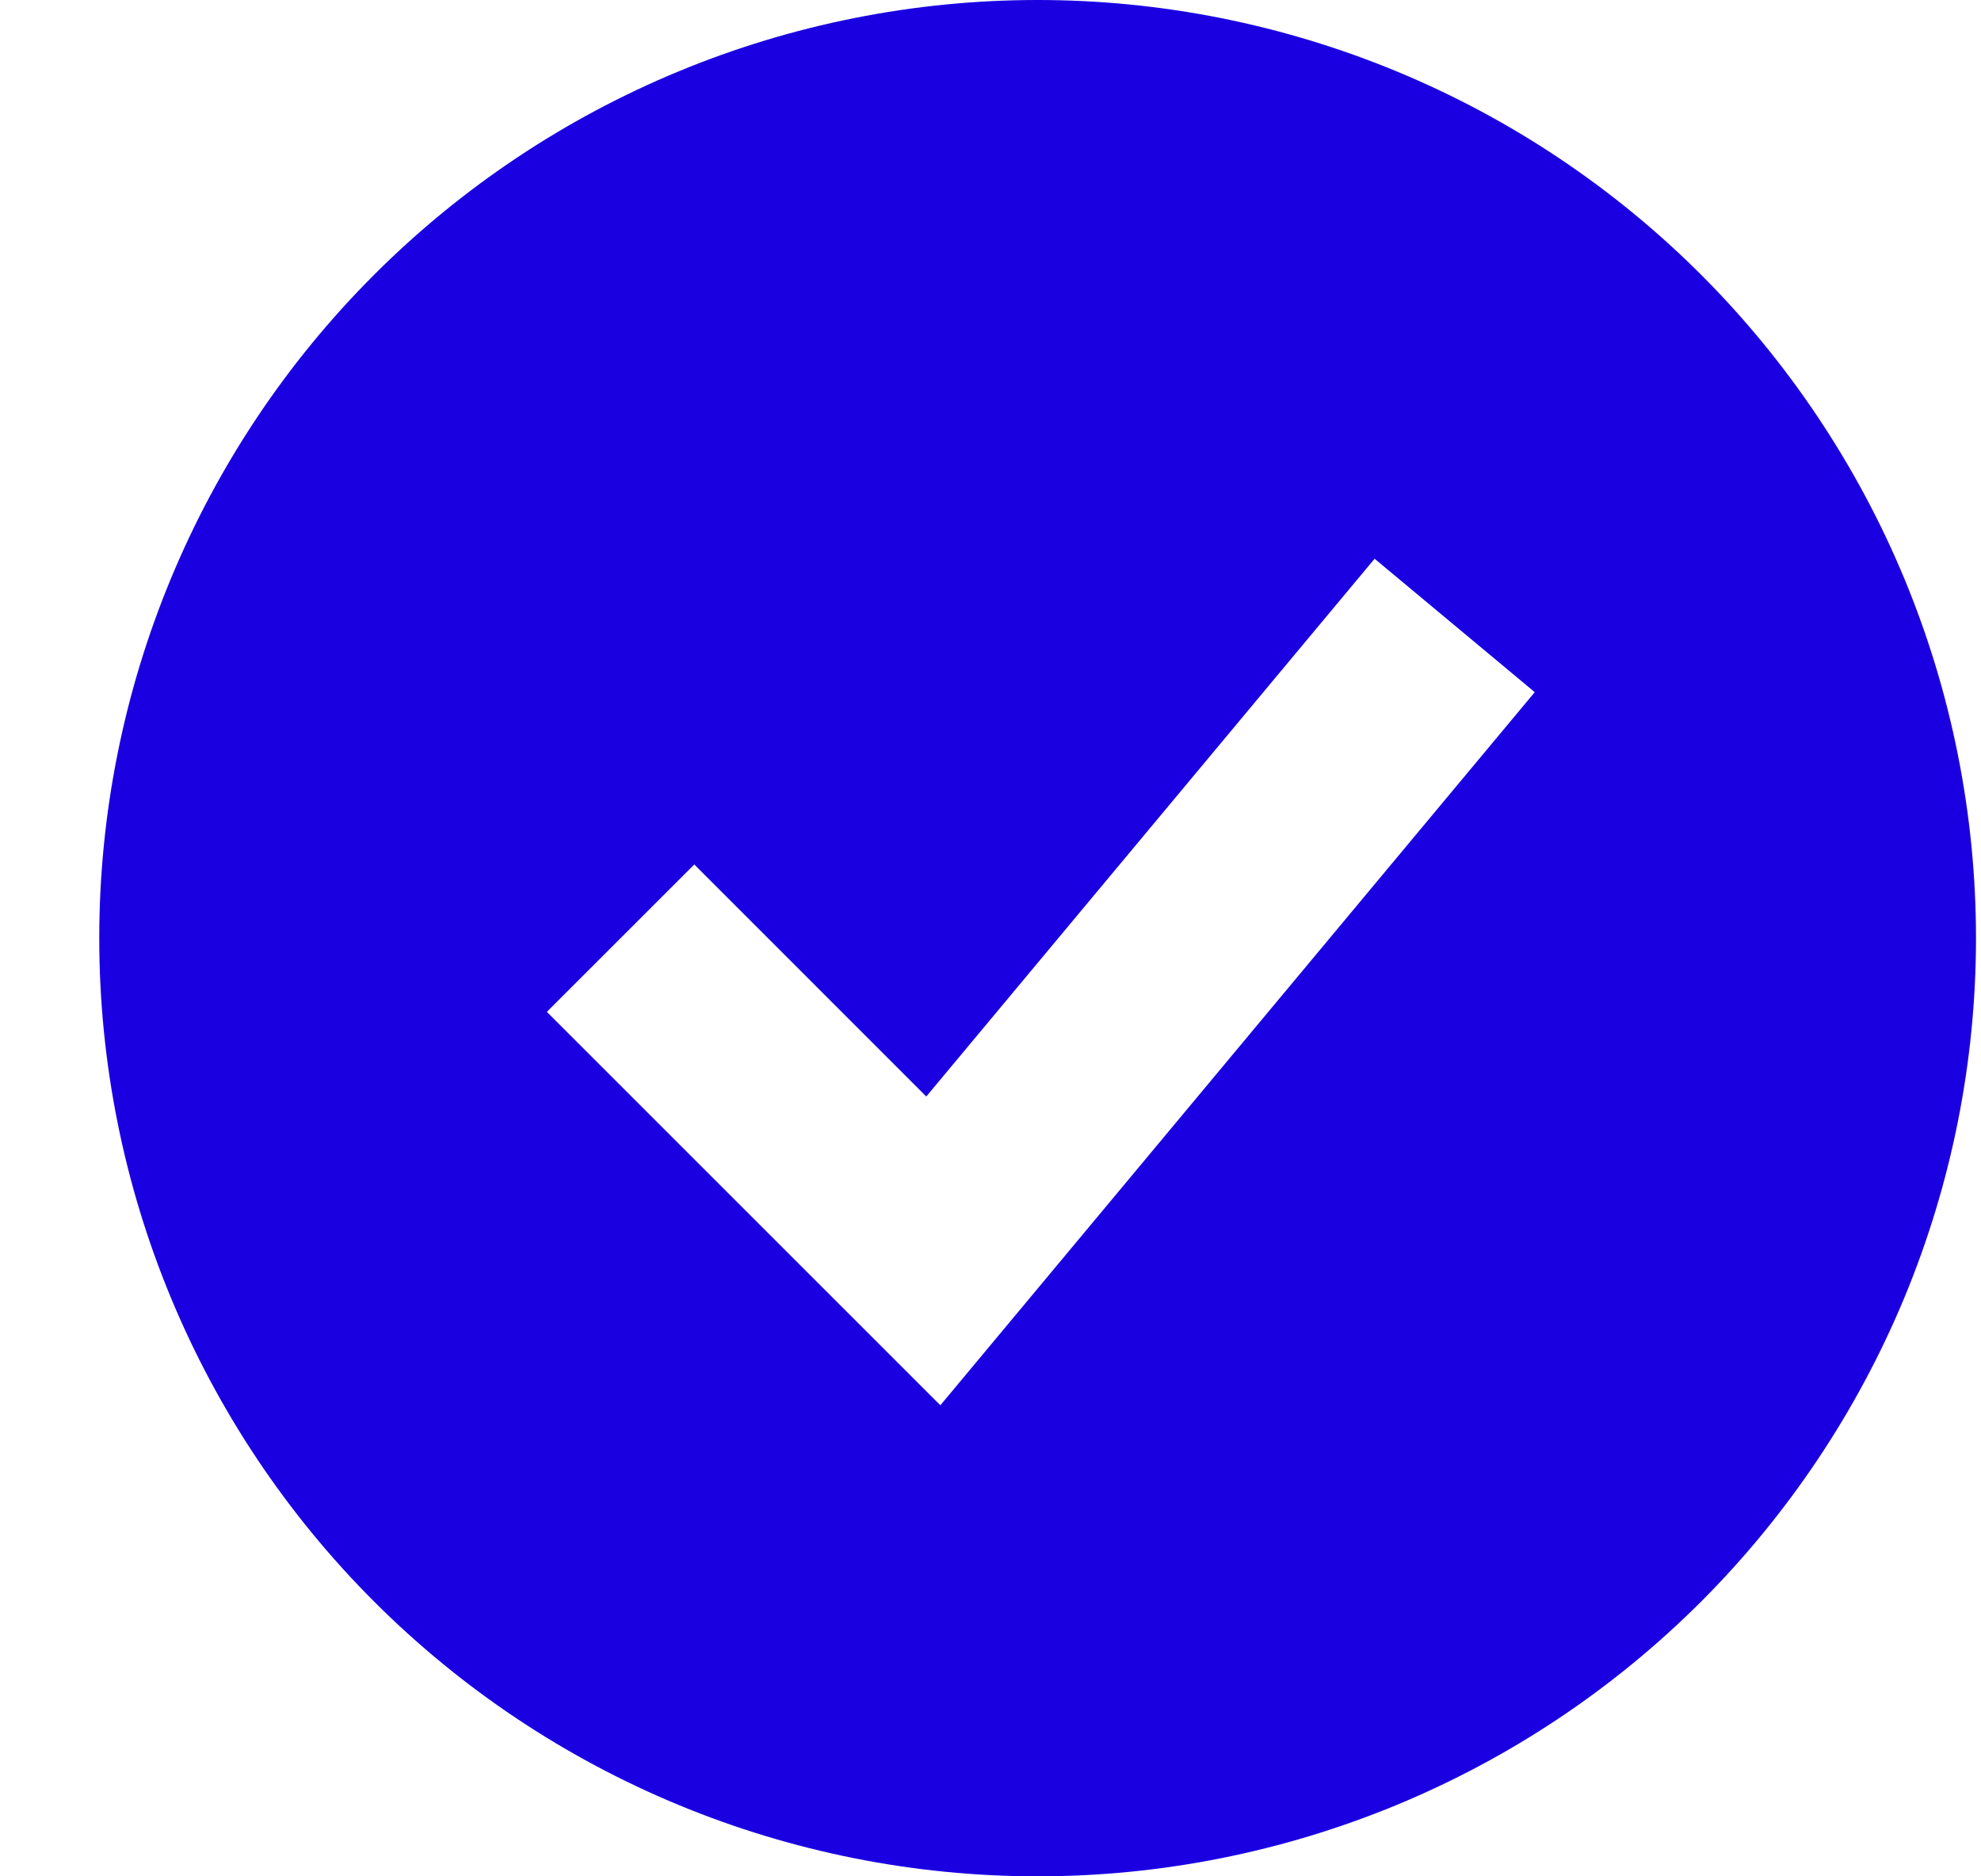<svg width="19" height="18" viewBox="0 0 19 18" fill="none" xmlns="http://www.w3.org/2000/svg">
<path fill-rule="evenodd" clip-rule="evenodd" d="M9.952 18C11.134 18 12.304 17.767 13.396 17.315C14.488 16.863 15.48 16.2 16.316 15.364C17.151 14.528 17.814 13.536 18.267 12.444C18.719 11.352 18.952 10.182 18.952 9C18.952 7.818 18.719 6.648 18.267 5.556C17.814 4.464 17.151 3.472 16.316 2.636C15.48 1.8 14.488 1.137 13.396 0.685C12.304 0.233 11.134 -1.76116e-08 9.952 0C7.565 3.55683e-08 5.276 0.948 3.588 2.636C1.9 4.324 0.952 6.613 0.952 9C0.952 11.387 1.9 13.676 3.588 15.364C5.276 17.052 7.565 18 9.952 18ZM9.72 12.64L14.72 6.64L13.184 5.36L8.884 10.519L6.659 8.293L5.245 9.707L8.245 12.707L9.019 13.481L9.72 12.64Z" fill="#1A00E1"/>
</svg>
